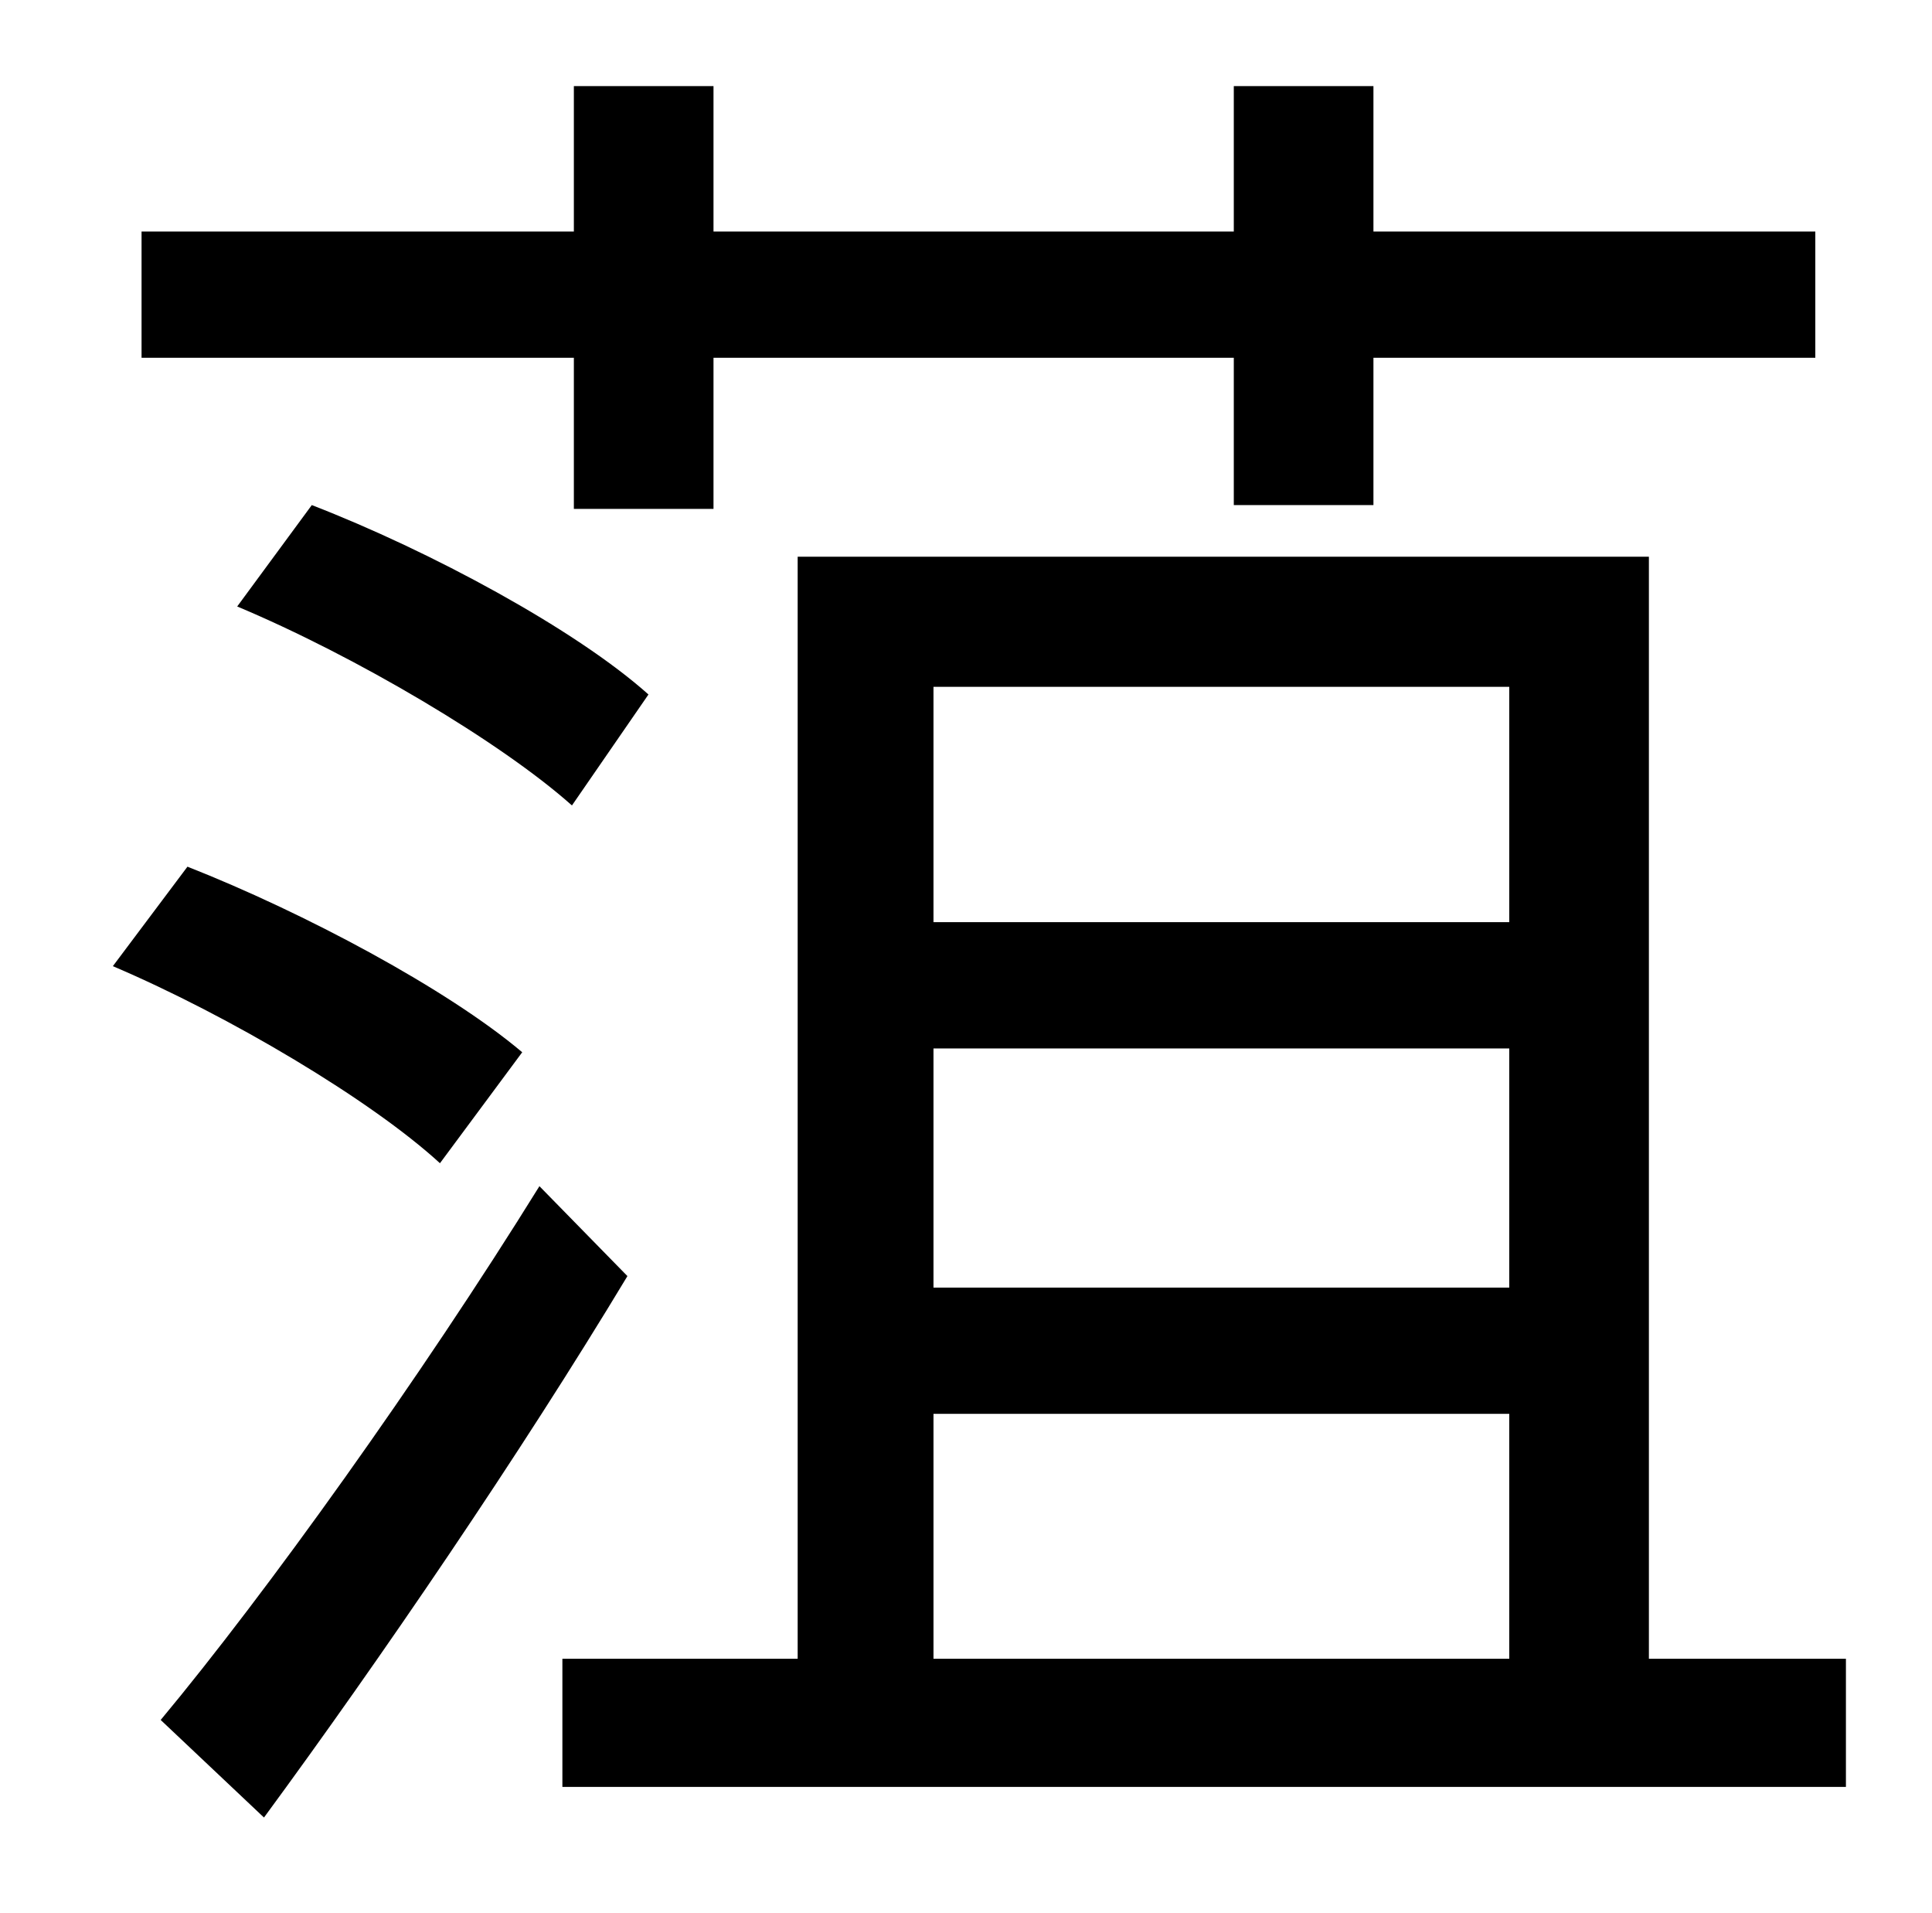 <?xml version="1.0" standalone="no"?>
<!DOCTYPE svg PUBLIC "-//W3C//DTD SVG 1.1//EN" "http://www.w3.org/Graphics/SVG/1.1/DTD/svg11.dtd" >
<svg xmlns="http://www.w3.org/2000/svg" xmlns:xlink="http://www.w3.org/1999/xlink" version="1.1" viewBox="-10 0 1010 1000">
   <path fill="currentColor"
d="M290 266v-79h-226v-66h226v-76h73v76h272v-76h73v76h231v66h-231v77h-73v-77h-272v79h-73zM114 317l39 -53c62 24 138 65 176 99l-40 58c-37 -33 -113 -78 -175 -104zM263 550l-43 58c-36 -33 -110 -77 -171 -103l39 -52c61 24 136 64 175 97zM272 620l46 47
c-56 93 -129 200 -190 283l-54 -51c55 -66 136 -179 198 -279zM478 739v128h301v-128h-301zM779 359h-301v123h301v-123zM779 673v-125h-301v125h301zM852 867h103v67h-671v-67h123v-576h445v576z" />
</svg>
